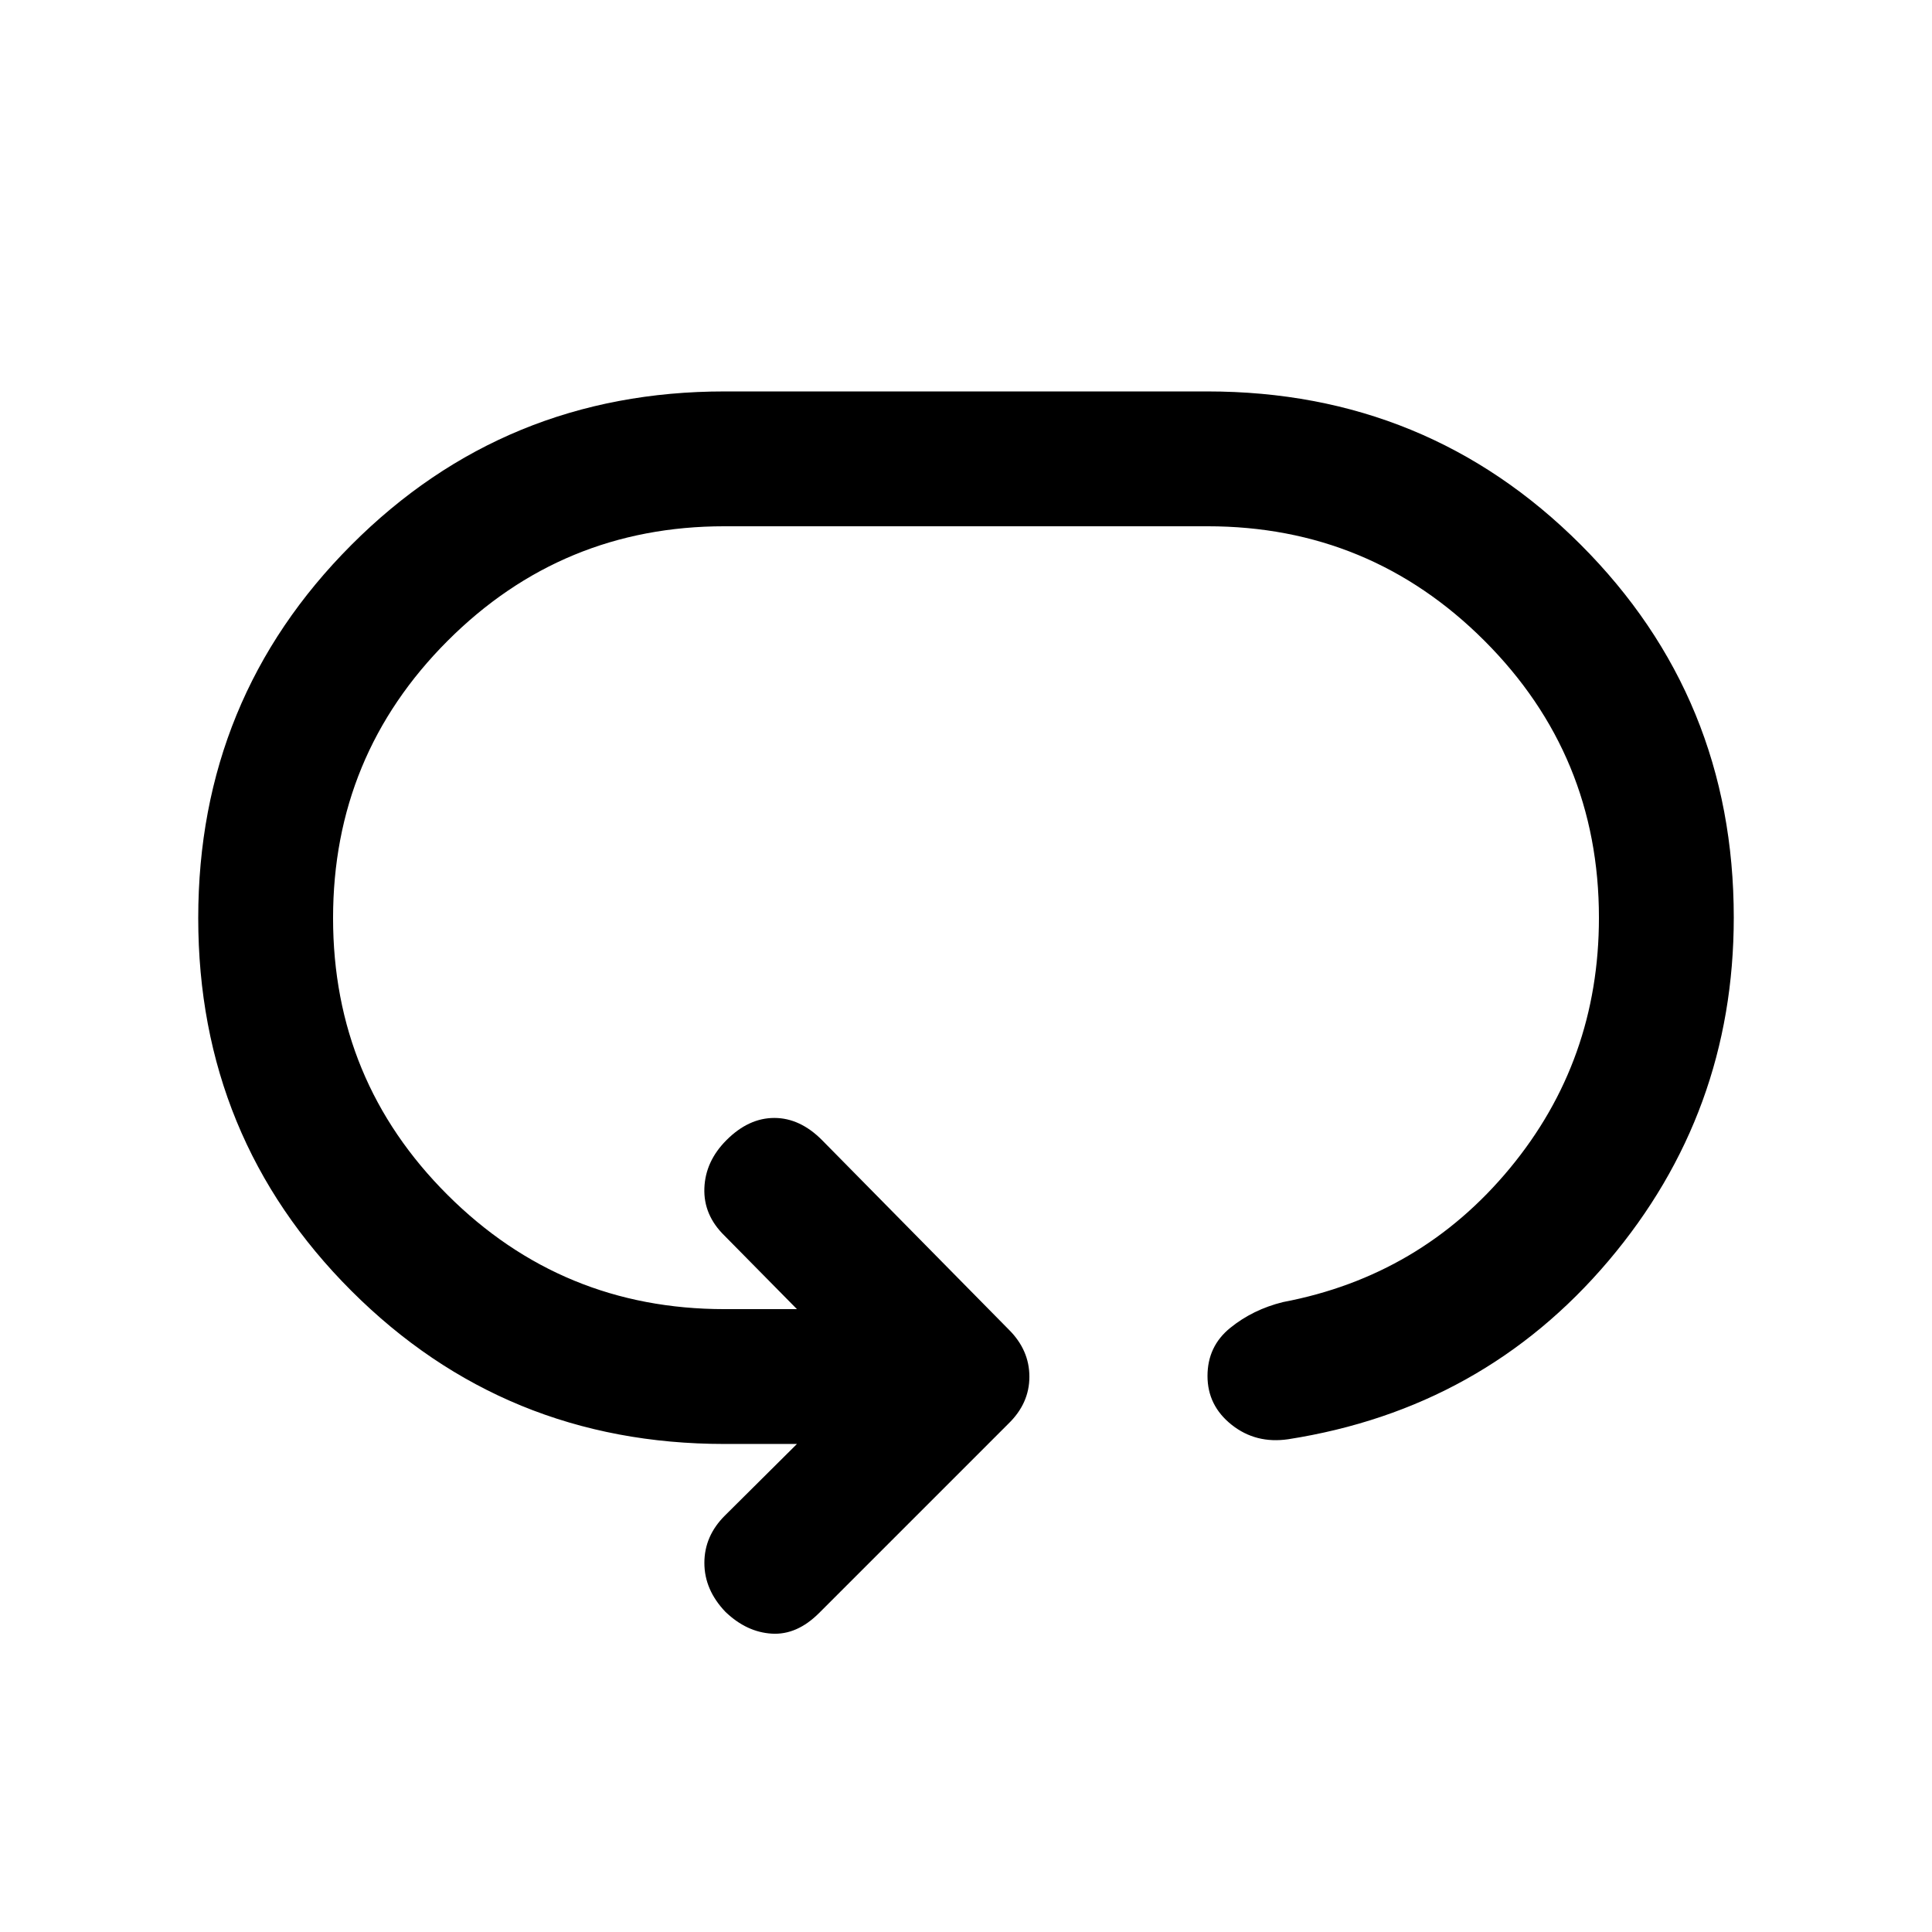 <svg xmlns="http://www.w3.org/2000/svg" height="20" viewBox="0 -960 960 960" width="20"><path d="M98.5-503.81q0-109.19 76.12-185.44Q250.73-765.5 360-765.5h240q109.27 0 185.38 76.09 76.12 76.09 76.12 185.33 0 97.08-62.25 170.58Q737-260 640.1-244.85q-16.1 2.35-28.1-7.18-12-9.52-12-24.25 0-14.72 11.25-23.86 11.25-9.15 26.25-12.86 68.5-13 112.75-66.5T794.5-504q0-80.72-56.89-137.61Q680.72-698.5 600-698.5H360q-80.72 0-137.61 56.95Q165.5-584.6 165.5-503.8t56.89 137.55Q279.28-309.5 360-309.5h36L360-346q-10.5-10.25-10-23.63.5-13.37 11-23.87 11-11 23.75-11t23.7 11l92.79 94.14q10.26 10.18 10.26 23.45T501-252.5l-94 94q-11 11-23.5 10.25t-23-10.79Q350-170 350-183.39q0-13.4 10.22-23.55L396-242.5h-36q-109.27 0-185.38-76.06Q98.5-394.62 98.5-503.81Z"/></svg>
